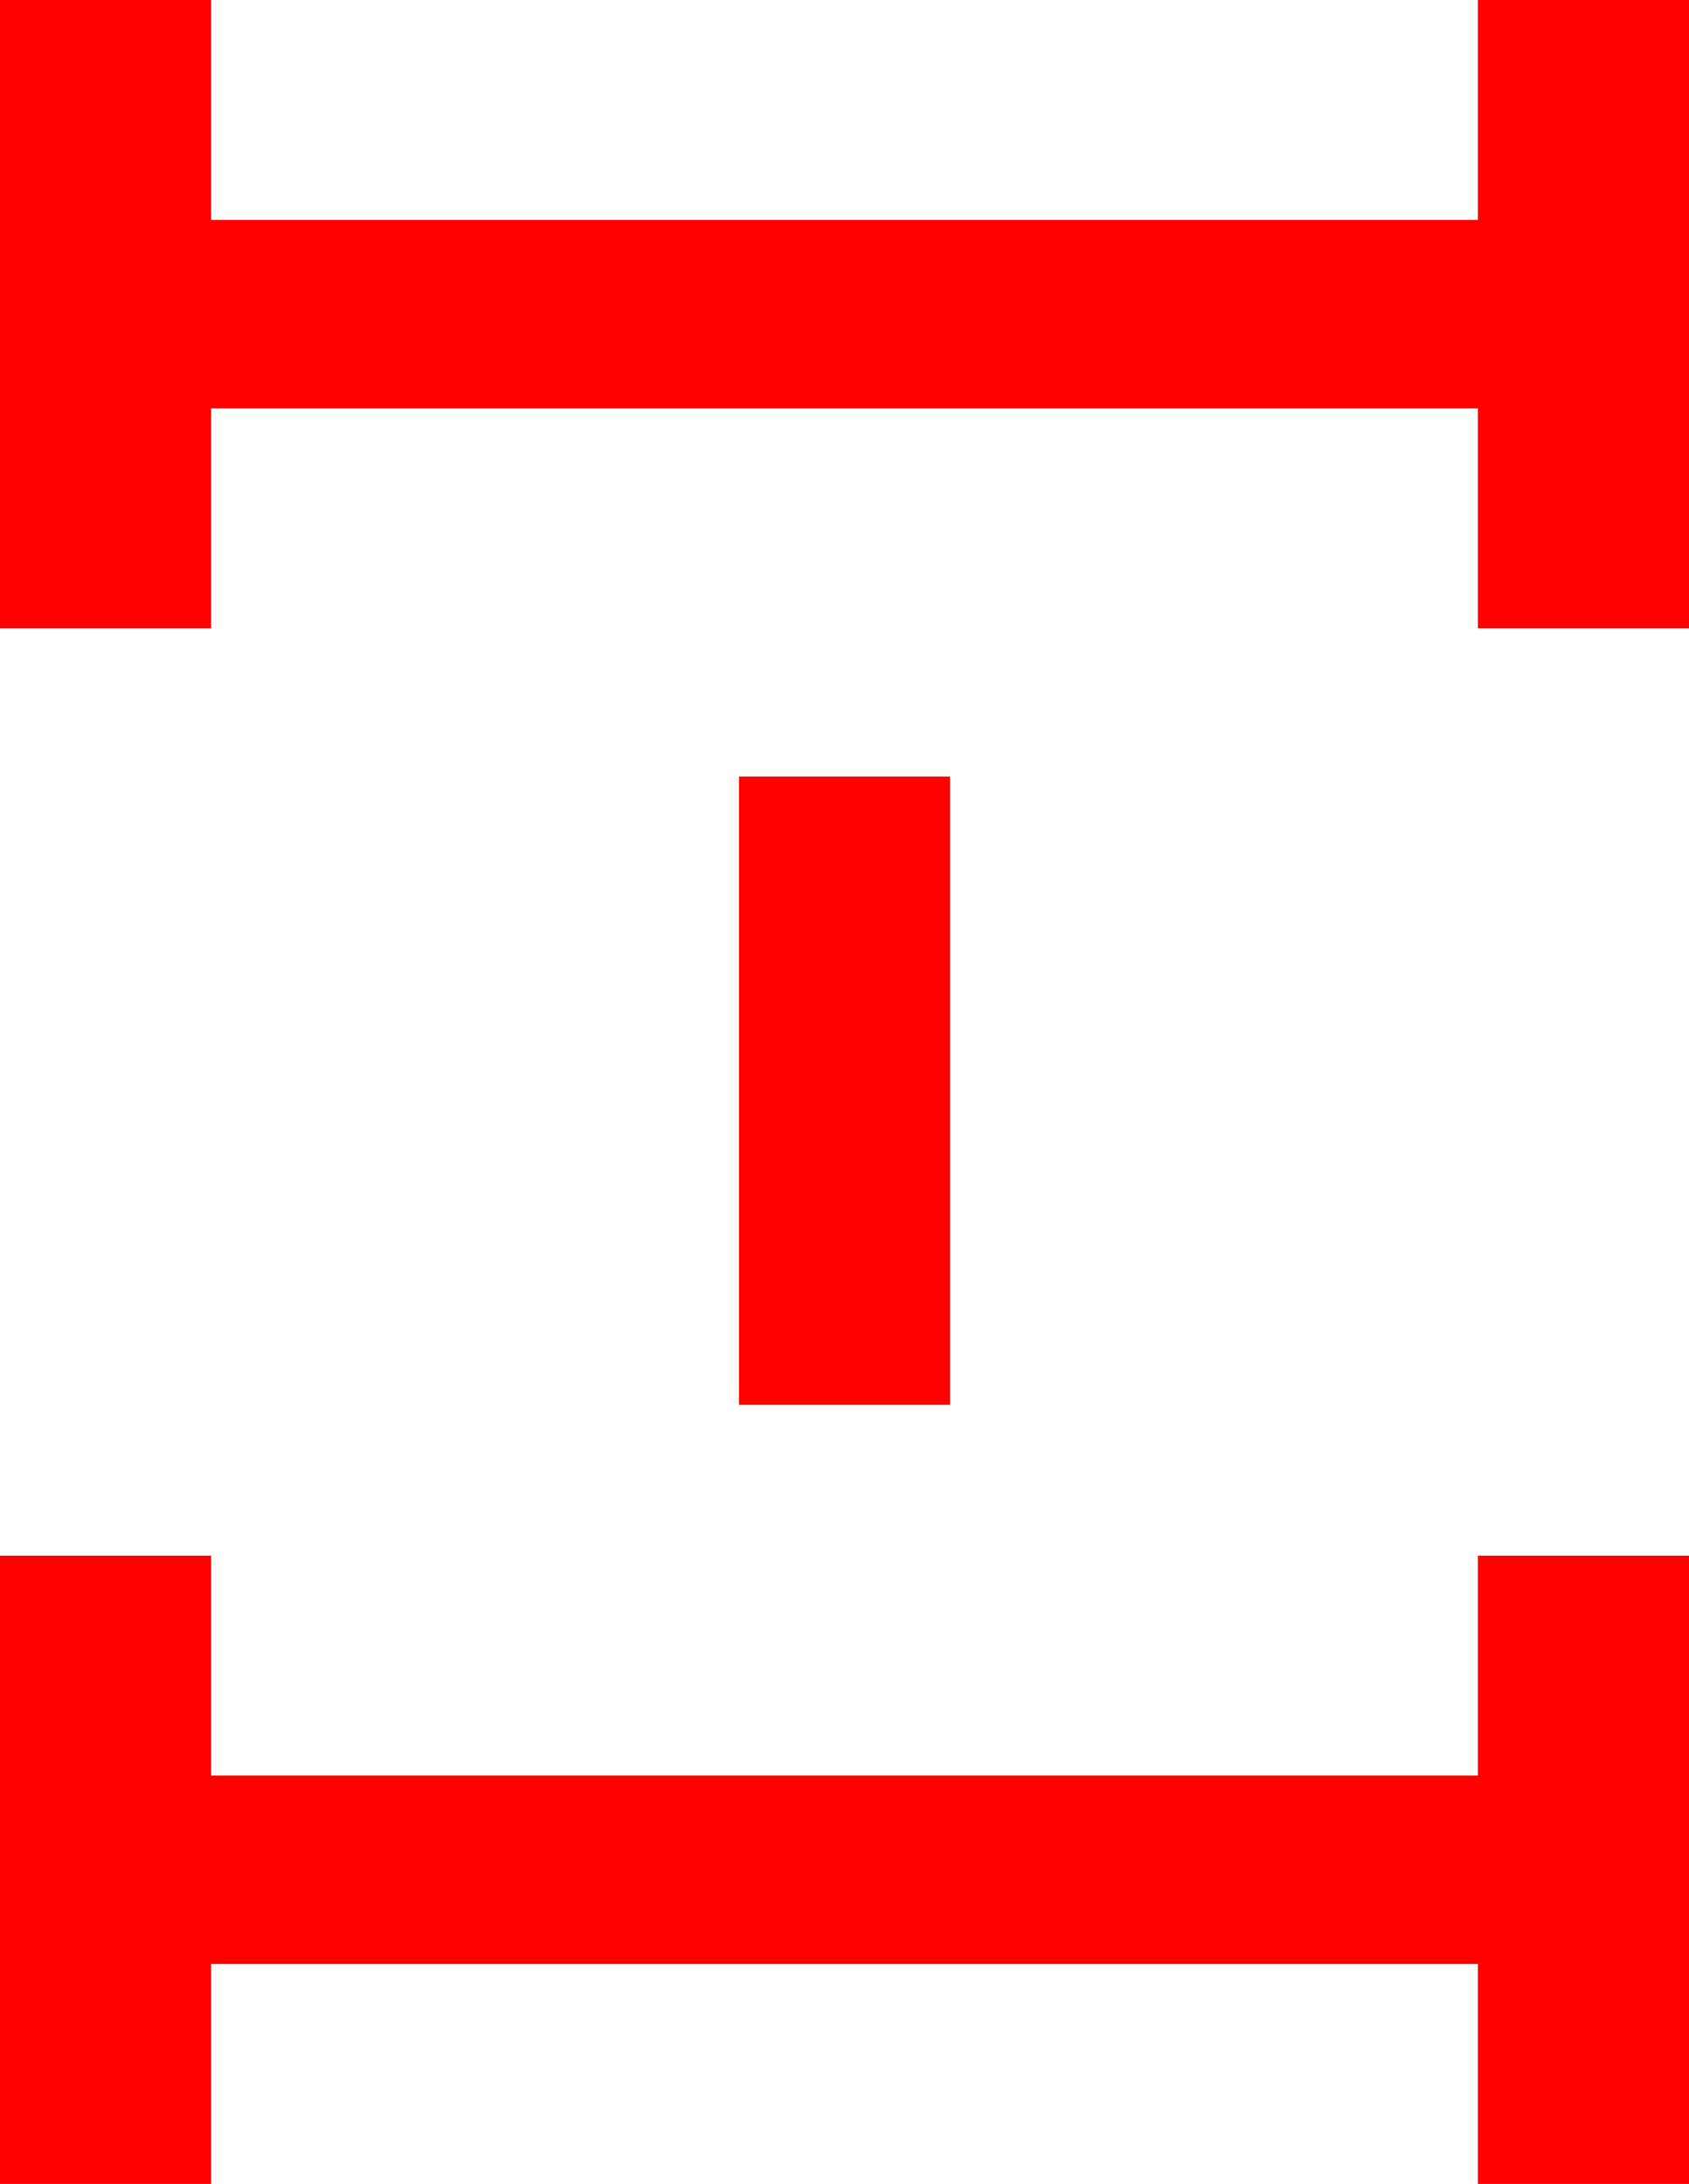 <?xml version="1.0" encoding="utf-8"?>
<!DOCTYPE svg PUBLIC "-//W3C//DTD SVG 1.1//EN" "http://www.w3.org/Graphics/SVG/1.1/DTD/svg11.dtd">
<svg width="39.375" height="50.918" xmlns="http://www.w3.org/2000/svg" xmlns:xlink="http://www.w3.org/1999/xlink" xmlns:xml="http://www.w3.org/XML/1998/namespace" version="1.1">
  <g>
    <g>
      <path style="fill:#FF0000;fill-opacity:1" d="M0,36.27L4.922,36.27 4.922,41.396 34.453,41.396 34.453,36.27 39.375,36.27 39.375,50.918 34.453,50.918 34.453,45.791 4.922,45.791 4.922,50.918 0,50.918 0,36.27z M17.227,18.105L22.148,18.105 22.148,32.754 17.227,32.754 17.227,18.105z M0,0L4.922,0 4.922,5.127 34.453,5.127 34.453,0 39.375,0 39.375,14.648 34.453,14.648 34.453,9.521 4.922,9.521 4.922,14.648 0,14.648 0,0z" />
    </g>
  </g>
</svg>